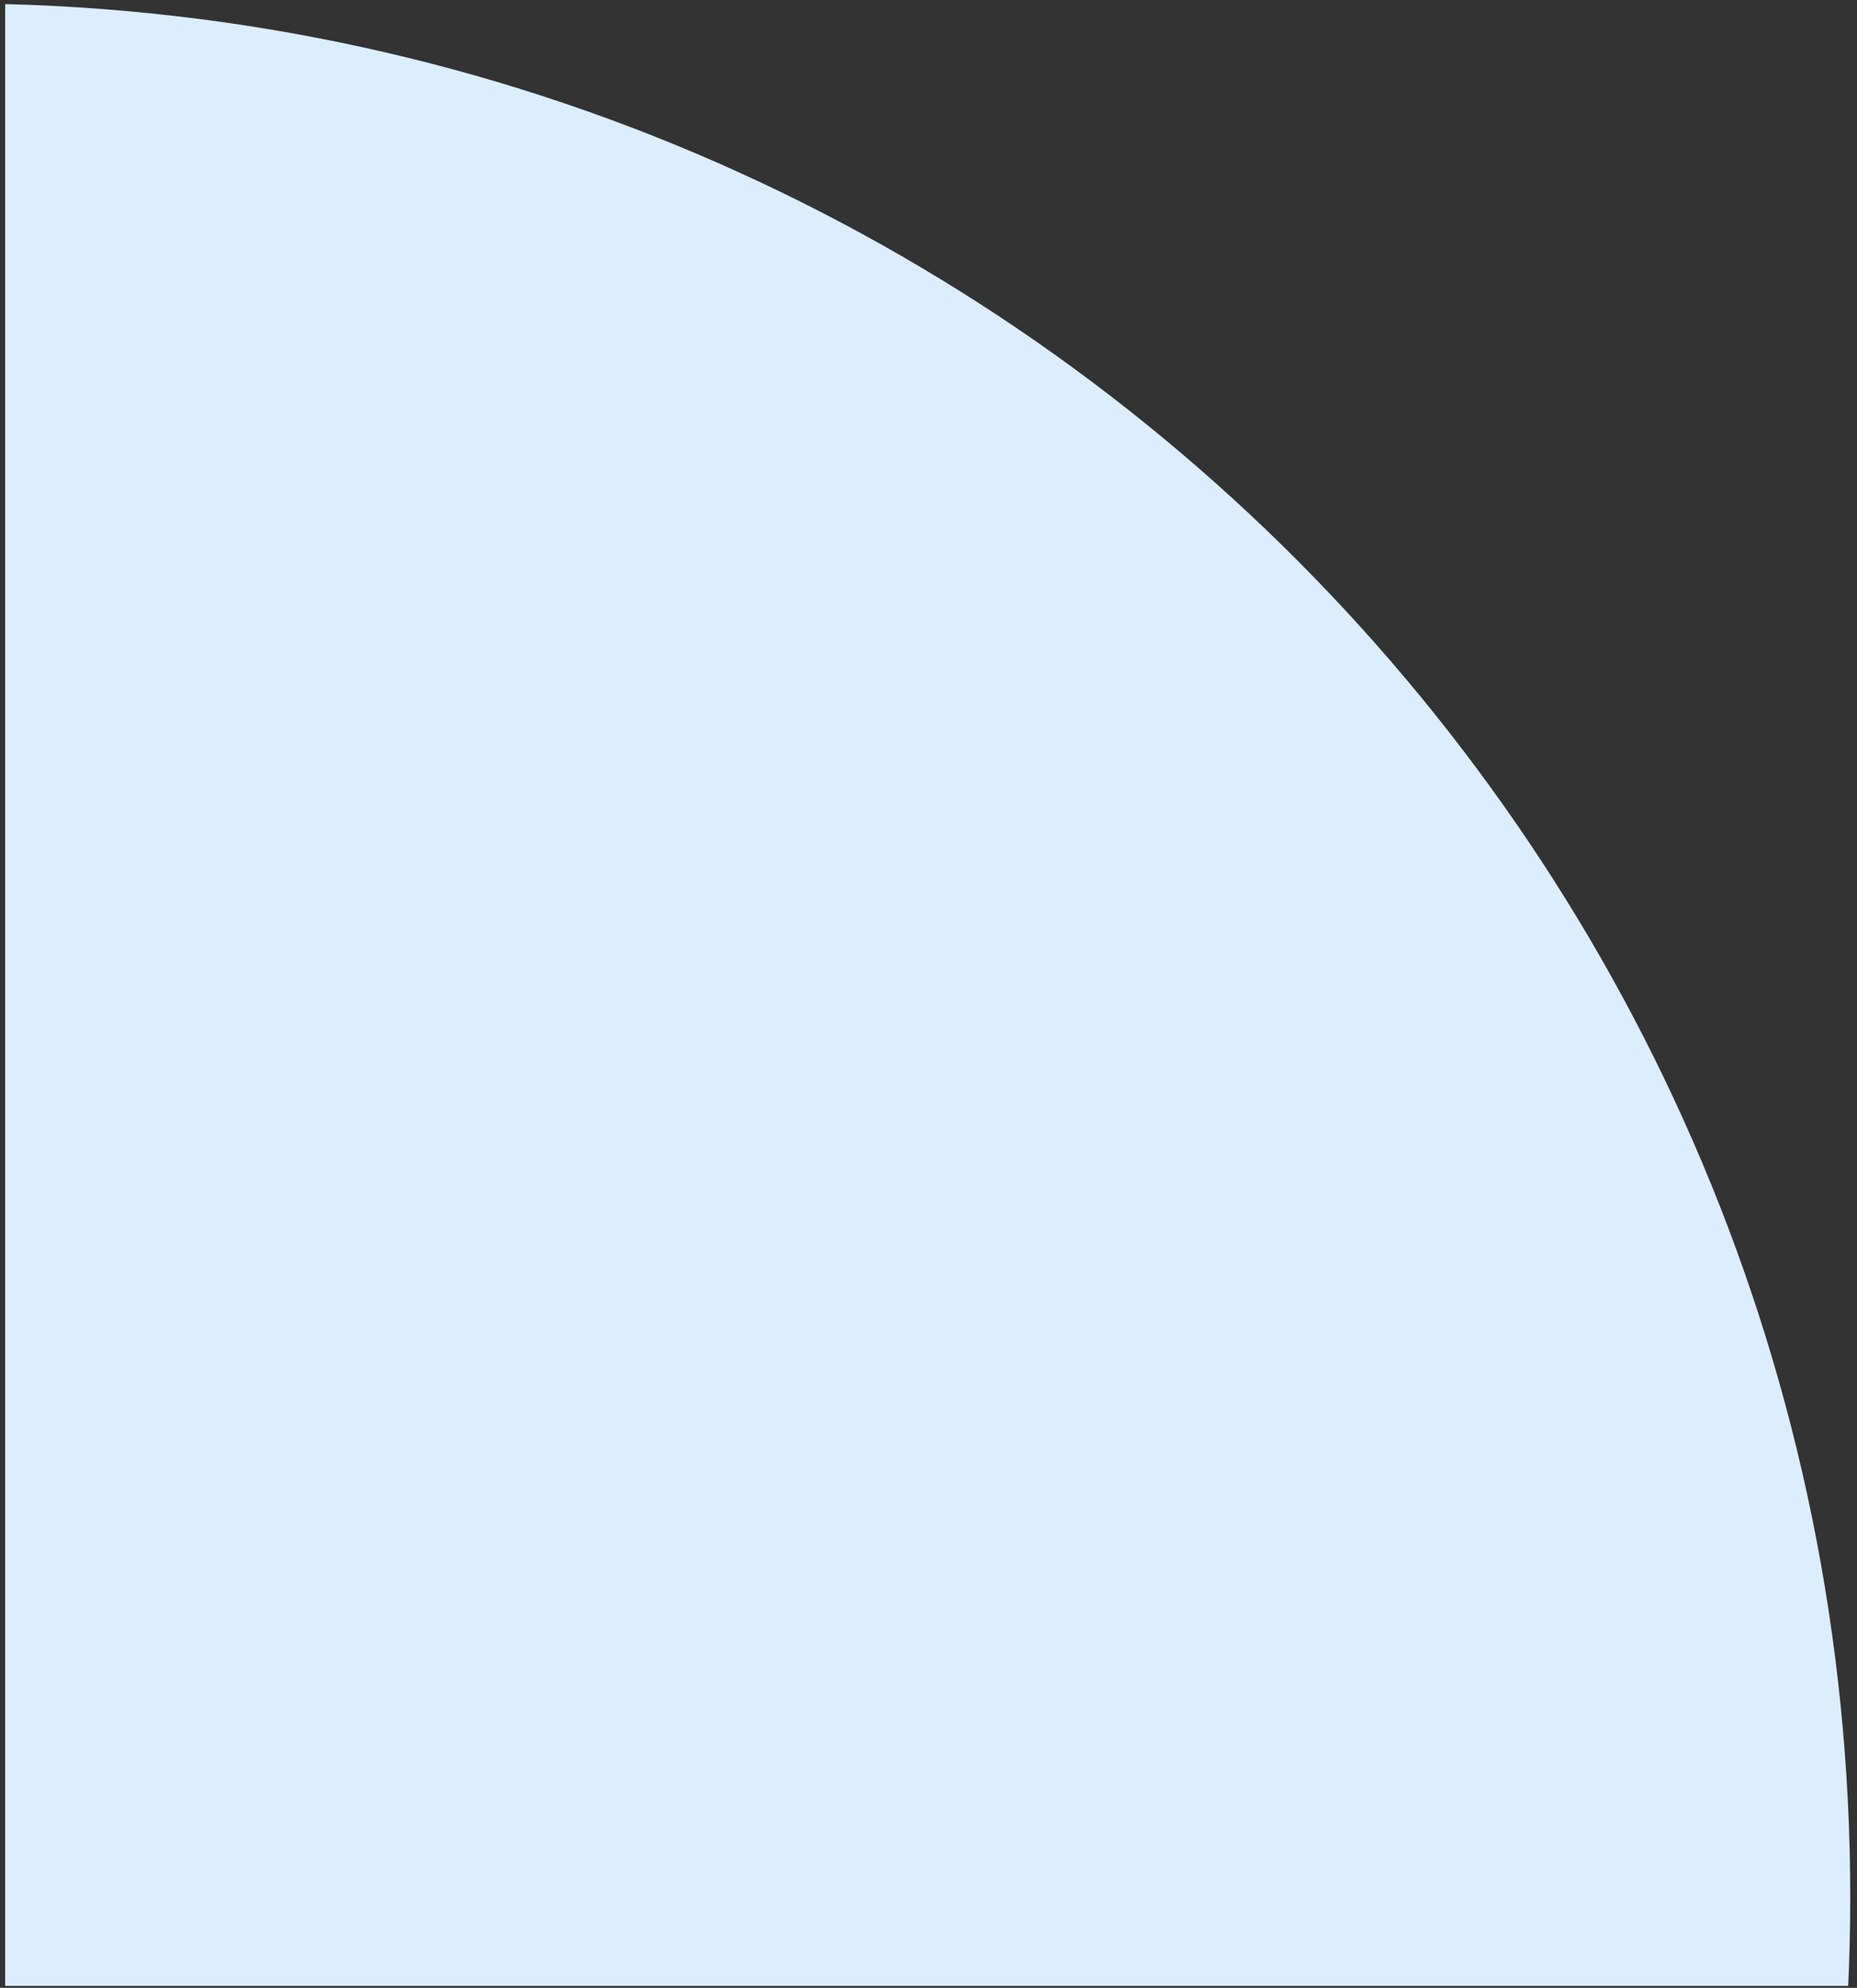 <svg width="256" height="274" viewBox="0 0 256 274" fill="none" xmlns="http://www.w3.org/2000/svg">
<rect x="0" y="0" width="256" height="274" fill="#333333" stroke="none"/>
<path fill-rule="evenodd" clip-rule="evenodd" d="M0.714 273.739L254.788 273.739C254.873 271.895 254.939 270.046 254.986 268.192C258.616 124.118 144.774 4.297 0.714 0.563L0.714 273.739Z" fill="#DCEDFF"/>
</svg>
